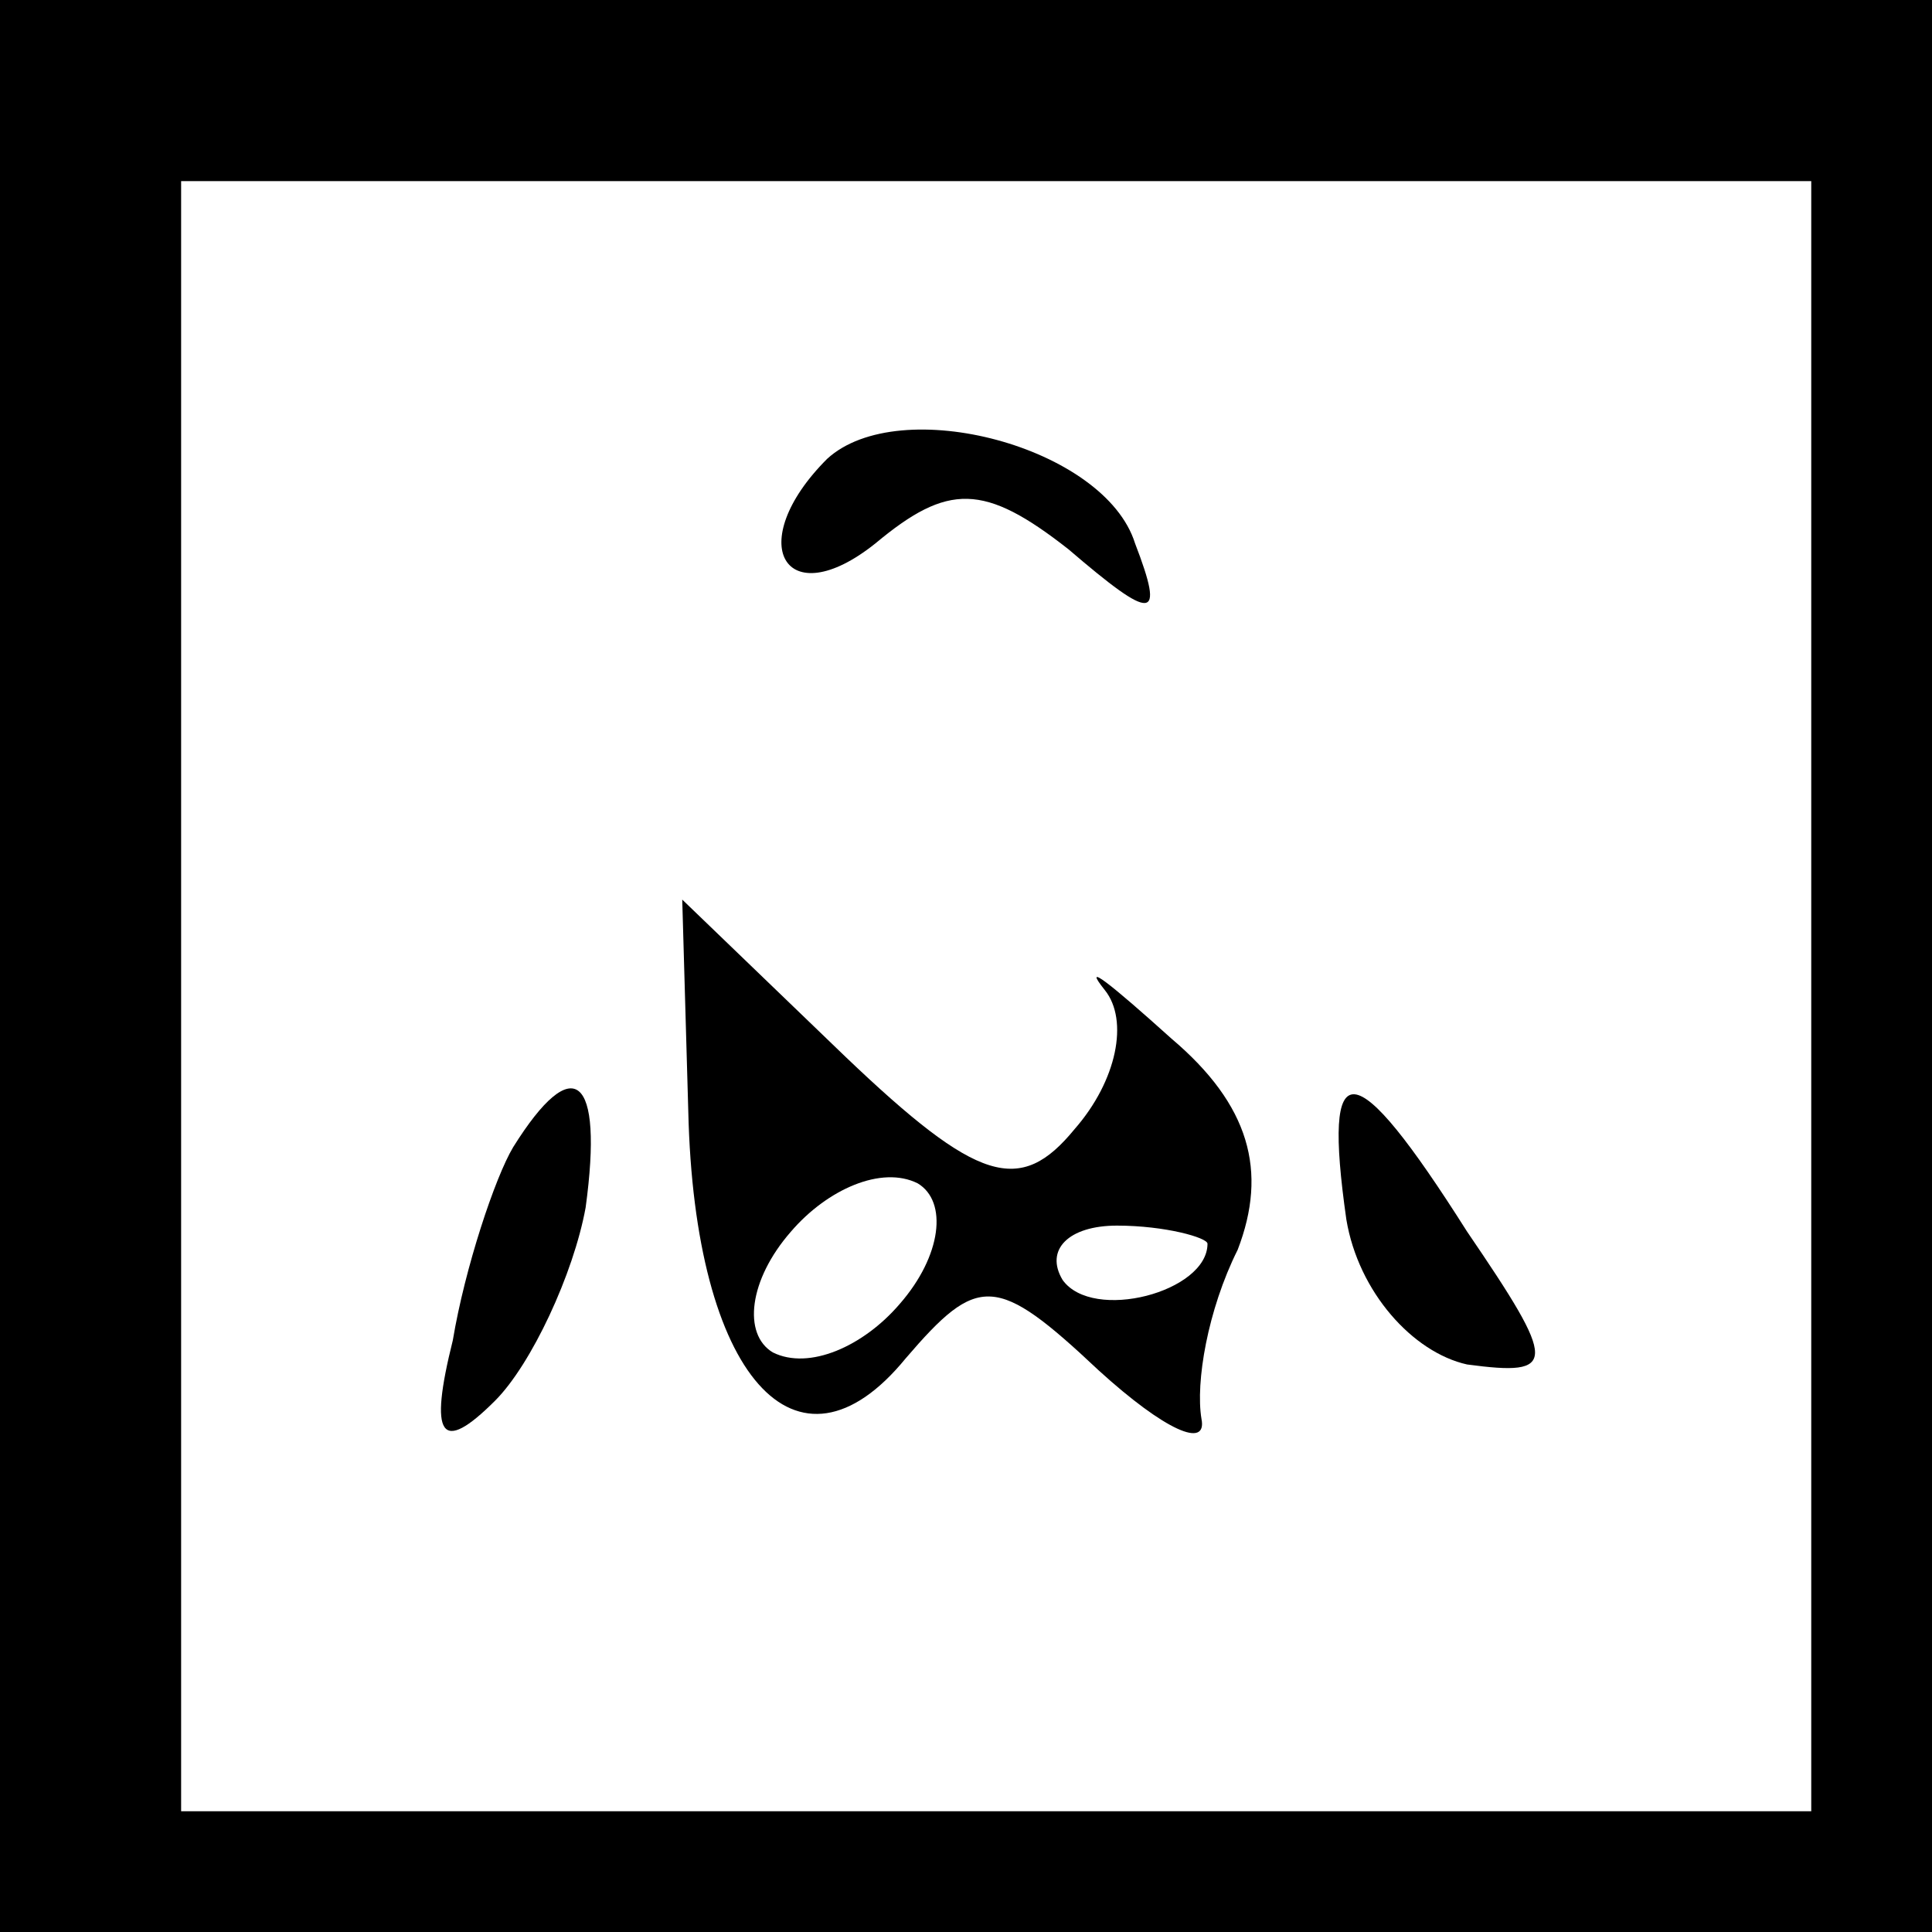 <?xml version="1.0" standalone="no"?>
<!DOCTYPE svg PUBLIC "-//W3C//DTD SVG 20010904//EN"
 "http://www.w3.org/TR/2001/REC-SVG-20010904/DTD/svg10.dtd">
<svg version="1.0" xmlns="http://www.w3.org/2000/svg"
 width="32pt" height="32pt" viewBox="0 0 32 32"
 preserveAspectRatio="xMidYMid meet">
<rect x="0" y="0" width="32" height="32" fill="#808080" stroke="none"/>
<g transform="translate(0,32) scale(0.1,-0.1)"
fill="#000000" stroke="none">
<path fill="#000000" stroke="none" d="M0 160 l0 -160 160 0 160 0 0 160 0
160 -160 0 -160 0 0 -160z"/>
<path fill="#ffffff" stroke="none" d="M300 155 l0 -135 -135 0 -135 0 0 135
0 135 135 0 135 0 0 -135z"/>
<path fill="#000000" stroke="none" d="M137 244 c-14 -14 -7 -26 8 -14 12 10
18 10 32 -1 14 -12 16 -12 11 1 -5 16 -39 25 -51 14z"/>
<path fill="#000000" stroke="none" d="M114 136 c1 -44 18 -63 36 -41 12 14
15 14 32 -2 11 -10 18 -13 17 -8 -1 6 1 18 6 28 5 13 2 24 -11 35 -10 9 -15
13 -11 8 4 -5 2 -15 -5 -23 -9 -11 -16 -9 -38 12 l-27 26 1 -35z"/>
<path fill="#ffffff" stroke="none" d="M149 104 c-6 -7 -15 -11 -21 -8 -5 3
-4 12 3 20 6 7 15 11 21 8 5 -3 4 -12 -3 -20z"/>
<path fill="#ffffff" stroke="none" d="M200 114 c0 -8 -19 -13 -24 -6 -3 5 1
9 9 9 8 0 15 -2 15 -3z"/>
<path fill="#000000" stroke="none" d="M85 130 c-3 -5 -8 -20 -10 -32 -4 -16
-2 -19 7 -10 6 6 13 21 15 32 3 22 -2 26 -12 10z"/>
<path fill="#000000" stroke="none" d="M223 118 c2 -12 11 -22 20 -24 15 -2
15 0 0 22 -19 30 -24 30 -20 2z"/>
</g>
</svg>
